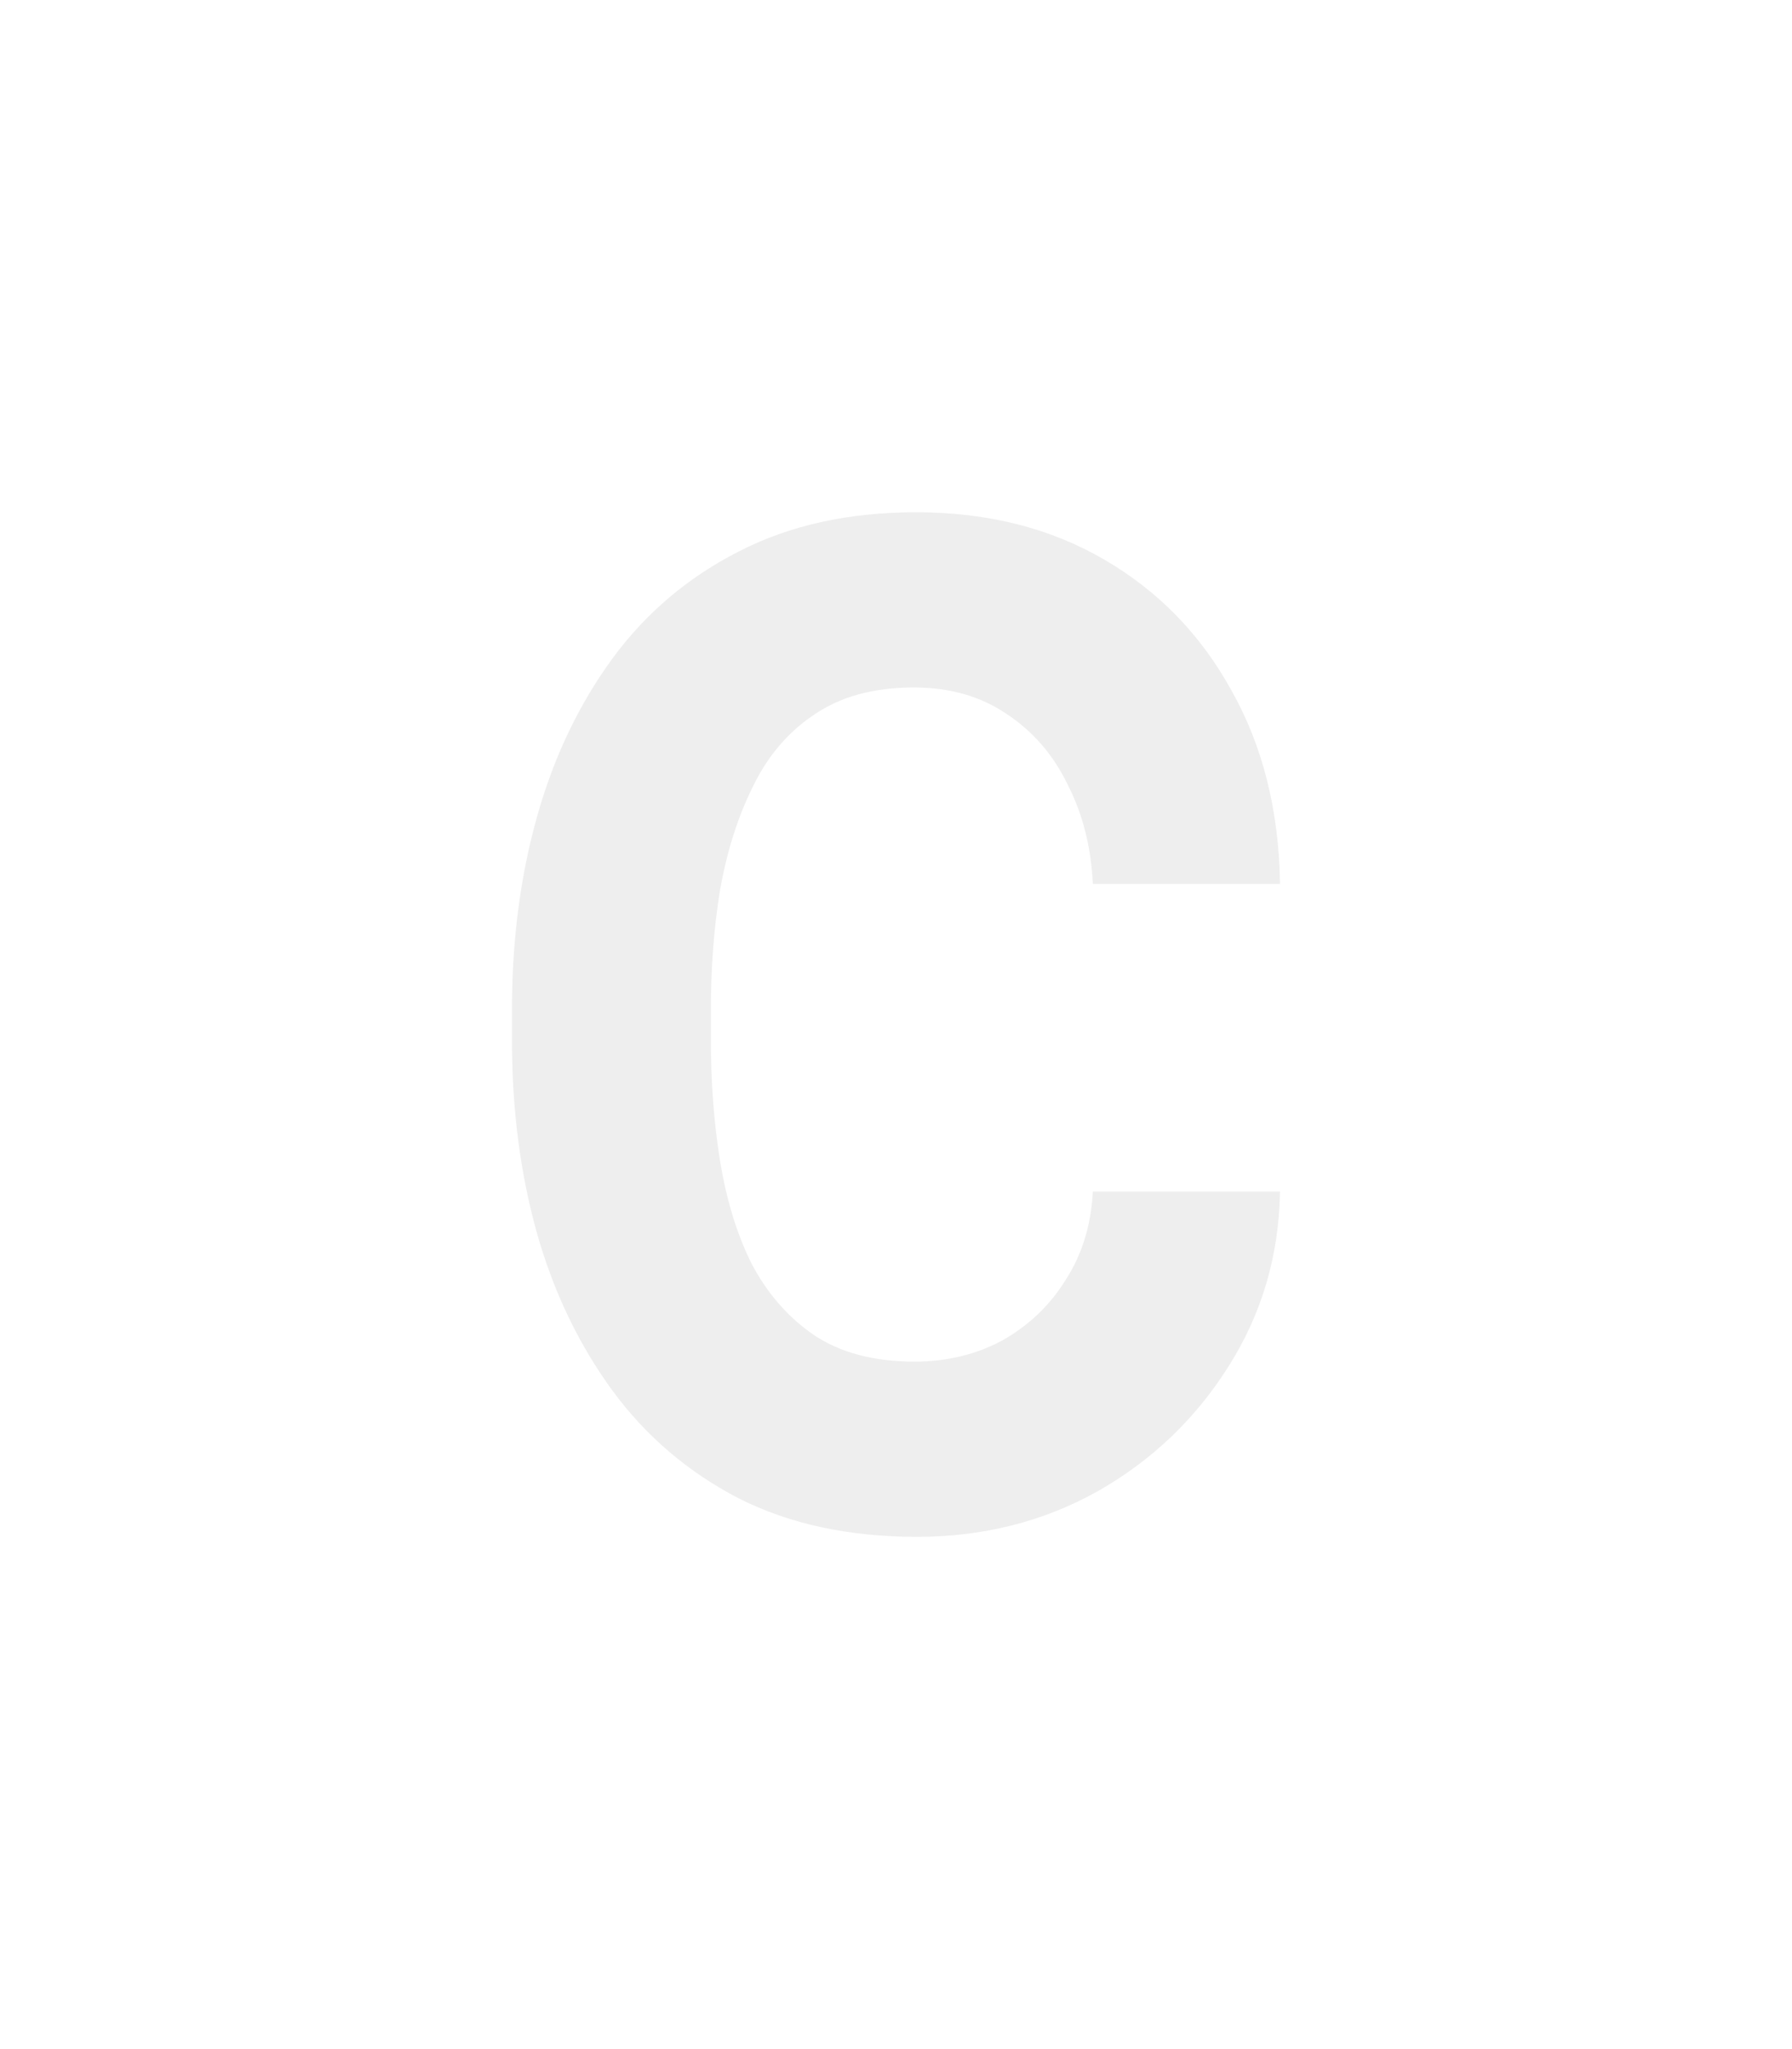 <svg width="7" height="8" viewBox="0 0 7 8" fill="none" xmlns="http://www.w3.org/2000/svg">
<g filter="url(#filter0_d_21_4250)">
<path d="M3.572 5.316C3.699 5.316 3.813 5.288 3.914 5.234C4.017 5.176 4.1 5.098 4.162 4.998C4.227 4.898 4.262 4.783 4.269 4.652H5C4.996 4.902 4.929 5.129 4.8 5.333C4.671 5.538 4.501 5.701 4.288 5.822C4.075 5.941 3.84 6 3.582 6C3.316 6 3.084 5.95 2.886 5.85C2.689 5.748 2.524 5.608 2.393 5.43C2.262 5.251 2.163 5.046 2.097 4.813C2.032 4.58 2 4.33 2 4.064V3.939C2 3.673 2.032 3.424 2.097 3.191C2.163 2.955 2.262 2.749 2.393 2.57C2.524 2.392 2.689 2.253 2.886 2.153C3.084 2.051 3.315 2 3.579 2C3.858 2 4.103 2.062 4.314 2.185C4.524 2.307 4.69 2.477 4.81 2.695C4.932 2.911 4.996 3.163 5 3.451H4.269C4.262 3.308 4.23 3.18 4.172 3.066C4.116 2.949 4.037 2.857 3.933 2.788C3.832 2.719 3.711 2.684 3.569 2.684C3.412 2.684 3.282 2.72 3.179 2.791C3.076 2.86 2.996 2.955 2.938 3.077C2.88 3.195 2.838 3.33 2.812 3.479C2.788 3.627 2.777 3.78 2.777 3.939V4.064C2.777 4.223 2.788 4.378 2.812 4.528C2.836 4.677 2.876 4.812 2.934 4.93C2.995 5.047 3.076 5.141 3.179 5.212C3.282 5.281 3.414 5.316 3.572 5.316Z" fill="#EEEEEE"/>
</g>
<defs>
<filter id="filter0_d_21_4250" x="0" y="0" width="7" height="8" filterUnits="userSpaceOnUse" color-interpolation-filters="sRGB">
<feFlood flood-opacity="0" result="BackgroundImageFix"/>
<feColorMatrix in="SourceAlpha" type="matrix" values="0 0 0 0 0 0 0 0 0 0 0 0 0 0 0 0 0 0 127 0" result="hardAlpha"/>
<feOffset/>
<feGaussianBlur stdDeviation="1"/>
<feComposite in2="hardAlpha" operator="out"/>
<feColorMatrix type="matrix" values="0 0 0 0 0 0 0 0 0 0 0 0 0 0 0 0 0 0 0.5 0"/>
<feBlend mode="normal" in2="BackgroundImageFix" result="effect1_dropShadow_21_4250"/>
<feBlend mode="normal" in="SourceGraphic" in2="effect1_dropShadow_21_4250" result="shape"/>
</filter>
</defs>
</svg>
